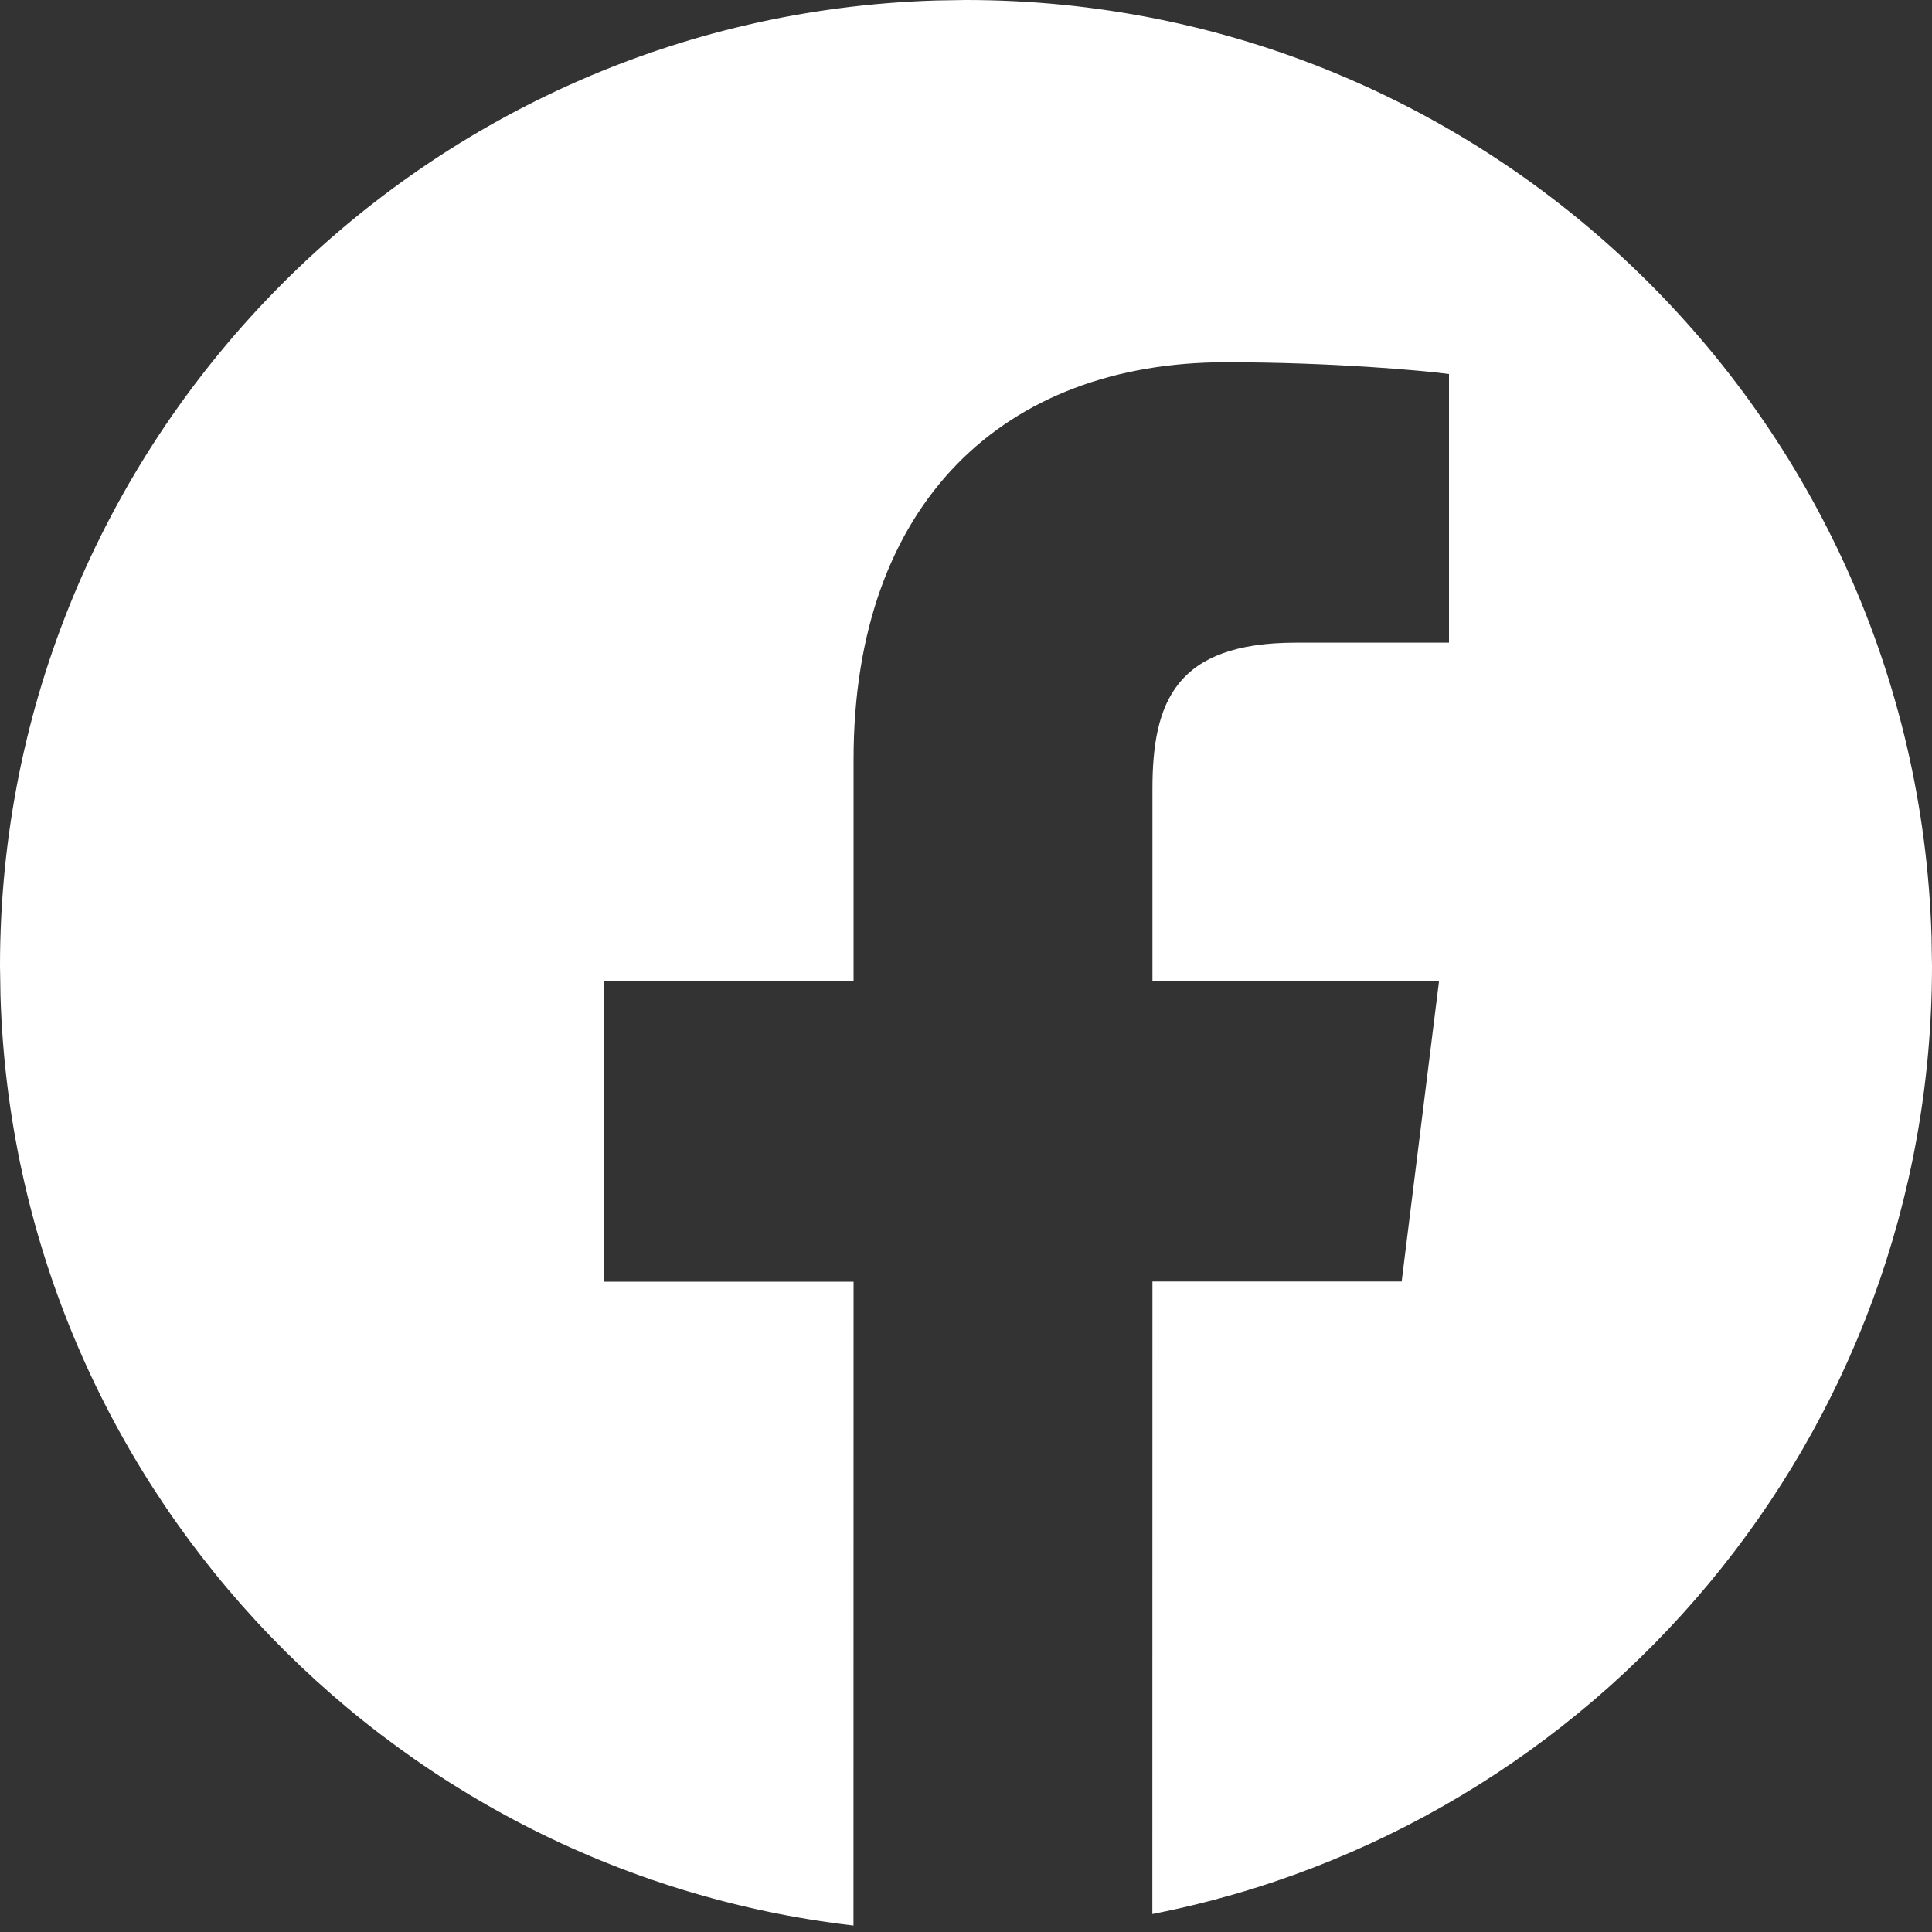 <svg width="20" height="20" viewBox="0 0 20 20" fill="none" xmlns="http://www.w3.org/2000/svg">
<rect x="0" y="0" width="20" height="20" fill="#333333" stroke="none"/>
<g clip-path="url(#clip0_1_10052)">
<path d="M10 0C15.418 0 19.831 4.311 19.995 9.689L20 10C20 14.862 16.529 18.915 11.929 19.814L11.93 13.266H14.51L14.897 10.155H11.93V8.168C11.93 7.267 12.17 6.653 13.414 6.653H15V3.872C14.726 3.835 13.784 3.75 12.688 3.75C10.402 3.75 8.836 5.199 8.836 7.863V10.157H6.25V13.268H8.836L8.835 19.933C3.963 19.367 0.157 15.298 0.005 10.311L0 10C0 4.582 4.311 0.169 9.689 0.005L10 0Z" fill="white"/>
</g>
<defs>
<clipPath id="clip0_1_10052">
<rect width="20" height="20" fill="white"/>
</clipPath>
</defs>
</svg>
